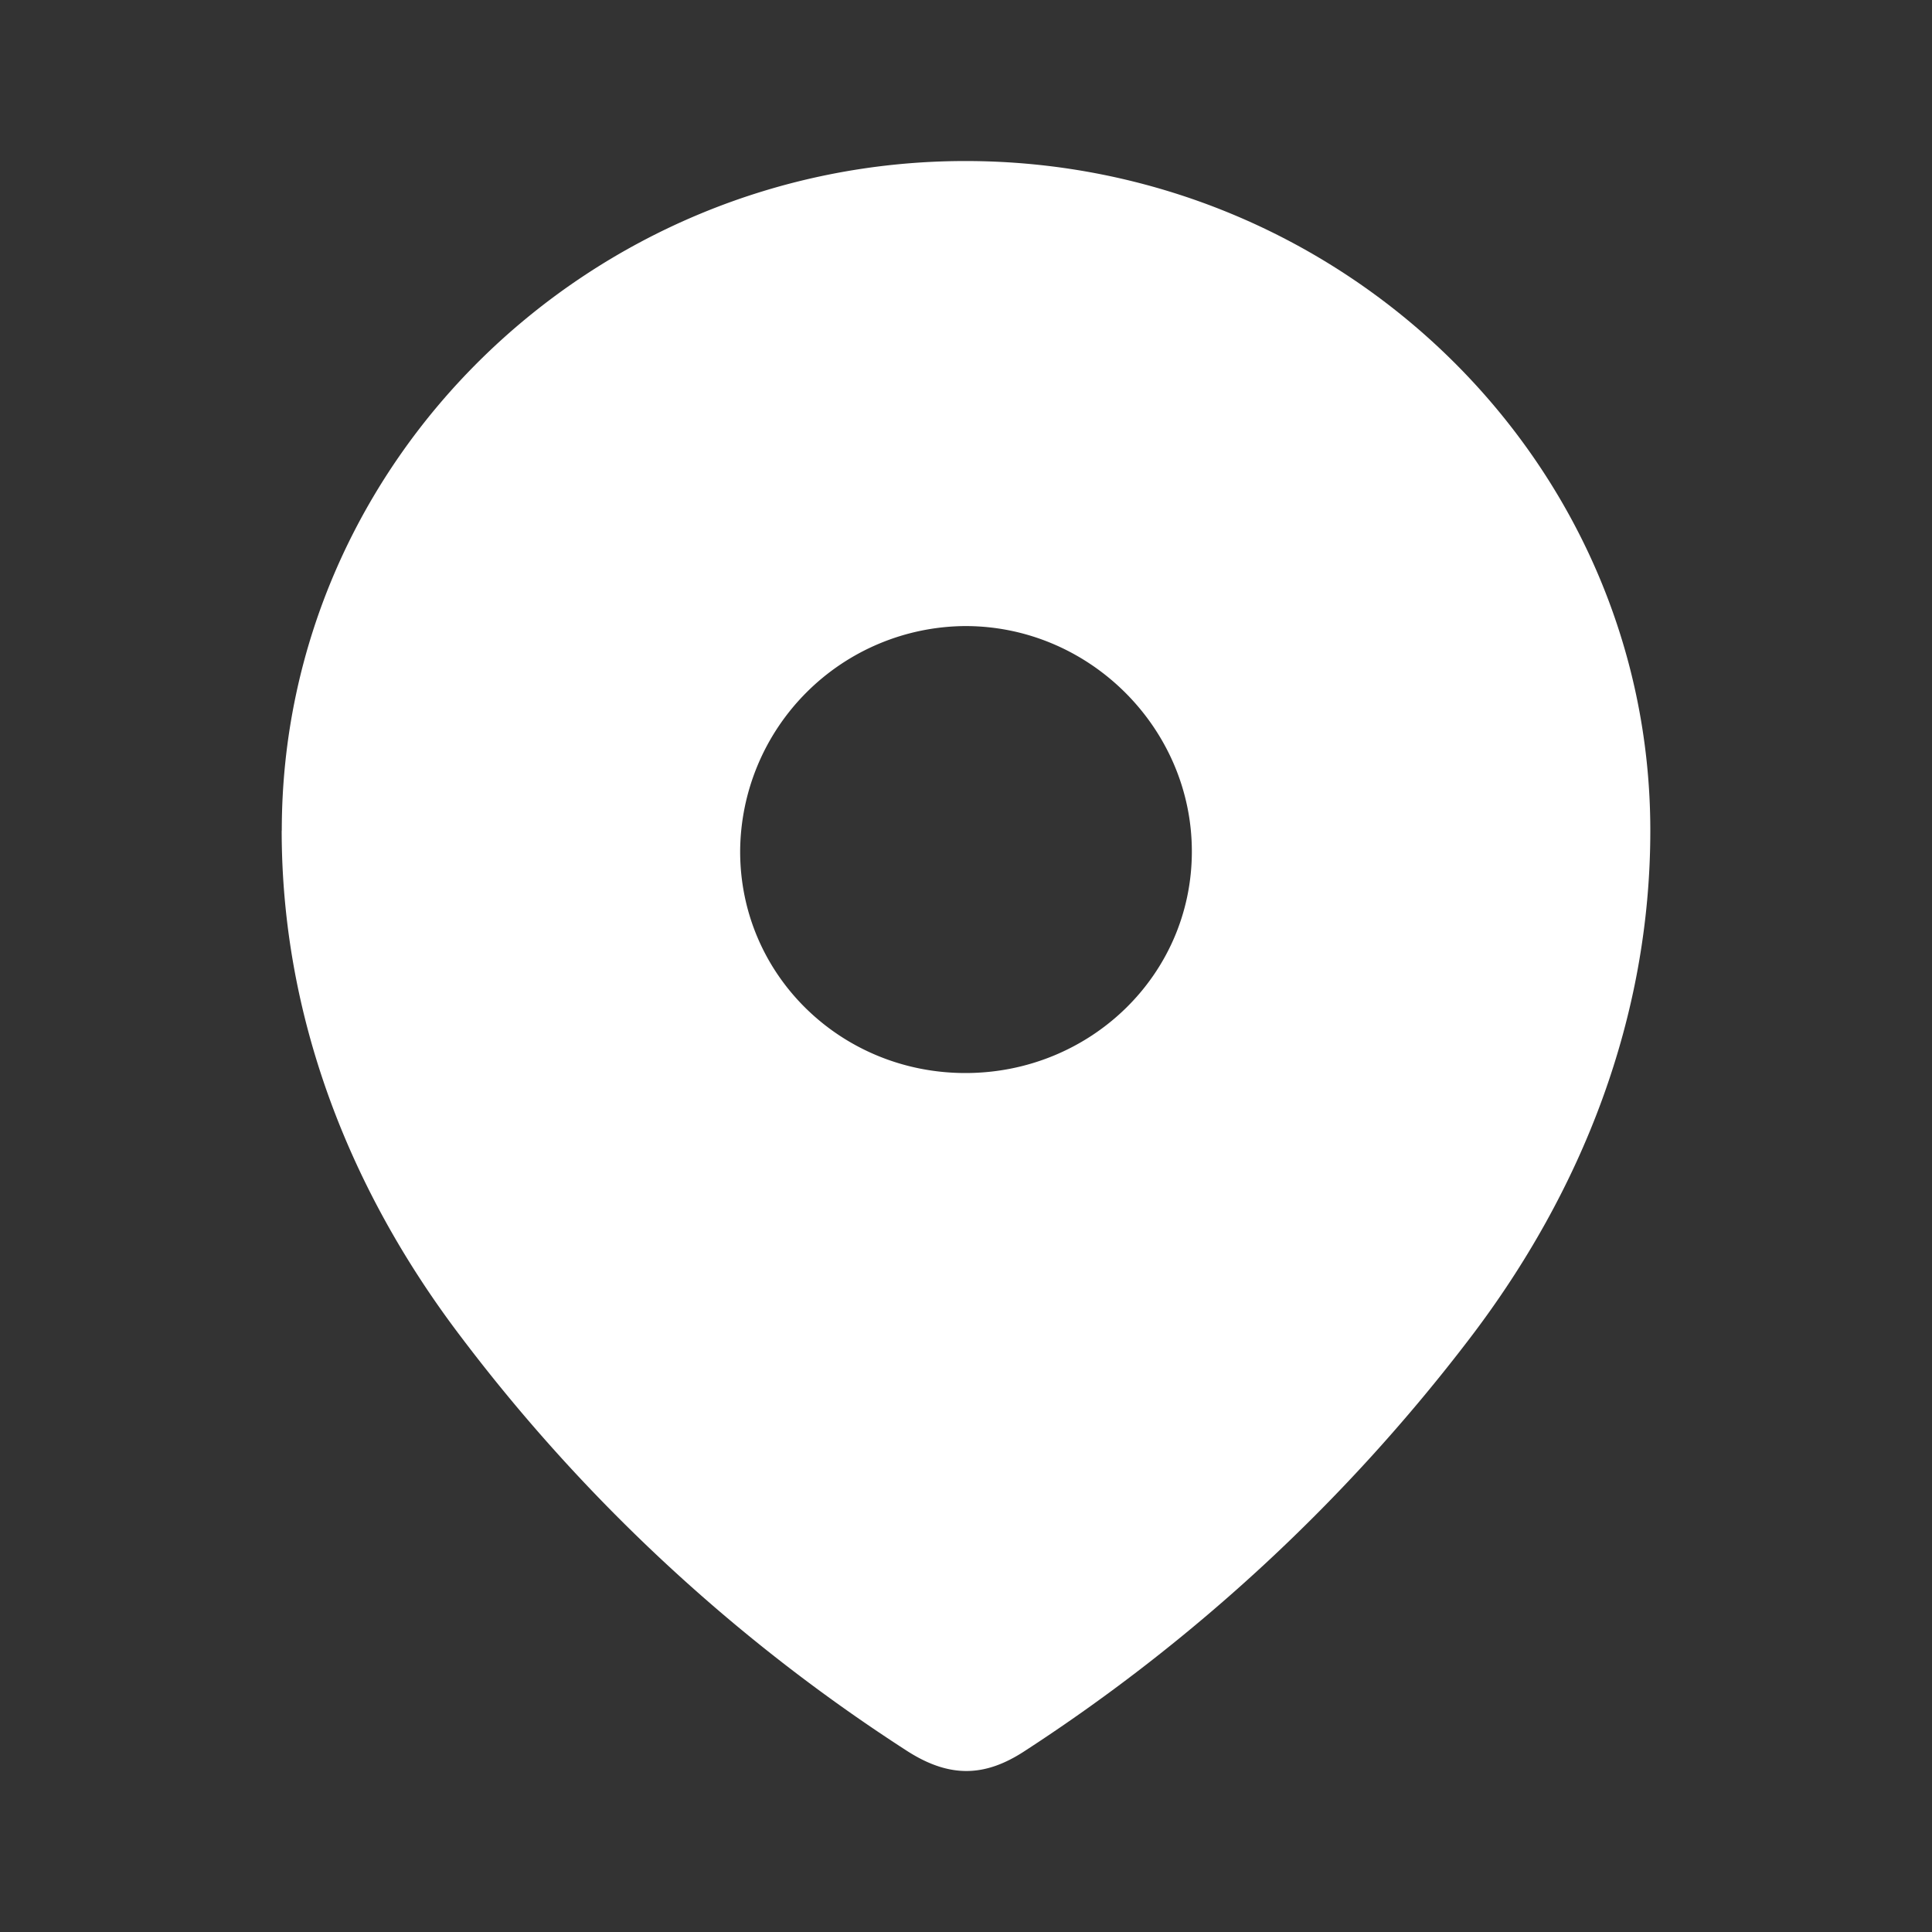 <svg width="20" height="20" fill="none" xmlns="http://www.w3.org/2000/svg"><rect width="100%" height="100%" fill="#333333" stroke="none"/><path fill-rule="evenodd" clip-rule="evenodd" d="M2.917 8.598c0-3.833 3.203-6.931 7.077-6.931 3.886 0 7.09 3.098 7.09 6.931 0 1.932-.703 3.725-1.86 5.245a18.389 18.389 0 0 1-4.617 4.284c-.405.265-.77.285-1.215 0a18.034 18.034 0 0 1-4.617-4.284c-1.157-1.52-1.859-3.313-1.859-5.245Zm4.745.216c0 1.284 1.048 2.294 2.332 2.294 1.286 0 2.344-1.01 2.344-2.294 0-1.274-1.058-2.333-2.344-2.333a2.345 2.345 0 0 0-2.332 2.333Z" fill="#fff"/></svg>